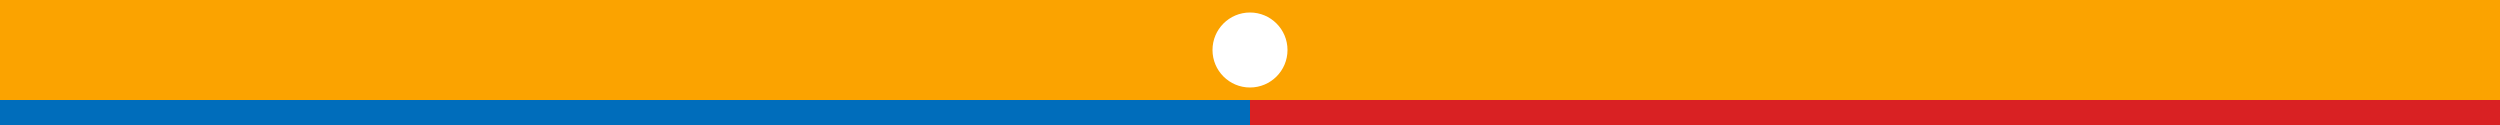 <?xml version="1.0" encoding="UTF-8"?>
<!-- Created with Inkscape (http://www.inkscape.org/) -->
<svg width="100" height="5" version="1.1" viewBox="0 0 100 5" xml:space="preserve" xmlns="http://www.w3.org/2000/svg"><rect width="100" height="5" fill="#fba300" stop-color="#000000"/><circle cx="50" cy="2" r="1.5" fill="#fff" stop-color="#000000" stroke-width=".03"/><rect y="4" width="100" height="1" fill="#006dbb" stop-color="#000000" stroke-width=".447"/><rect x="50" y="4" width="50" height="1" fill="#d92123" stop-color="#000000" stroke-width=".316"/></svg>
